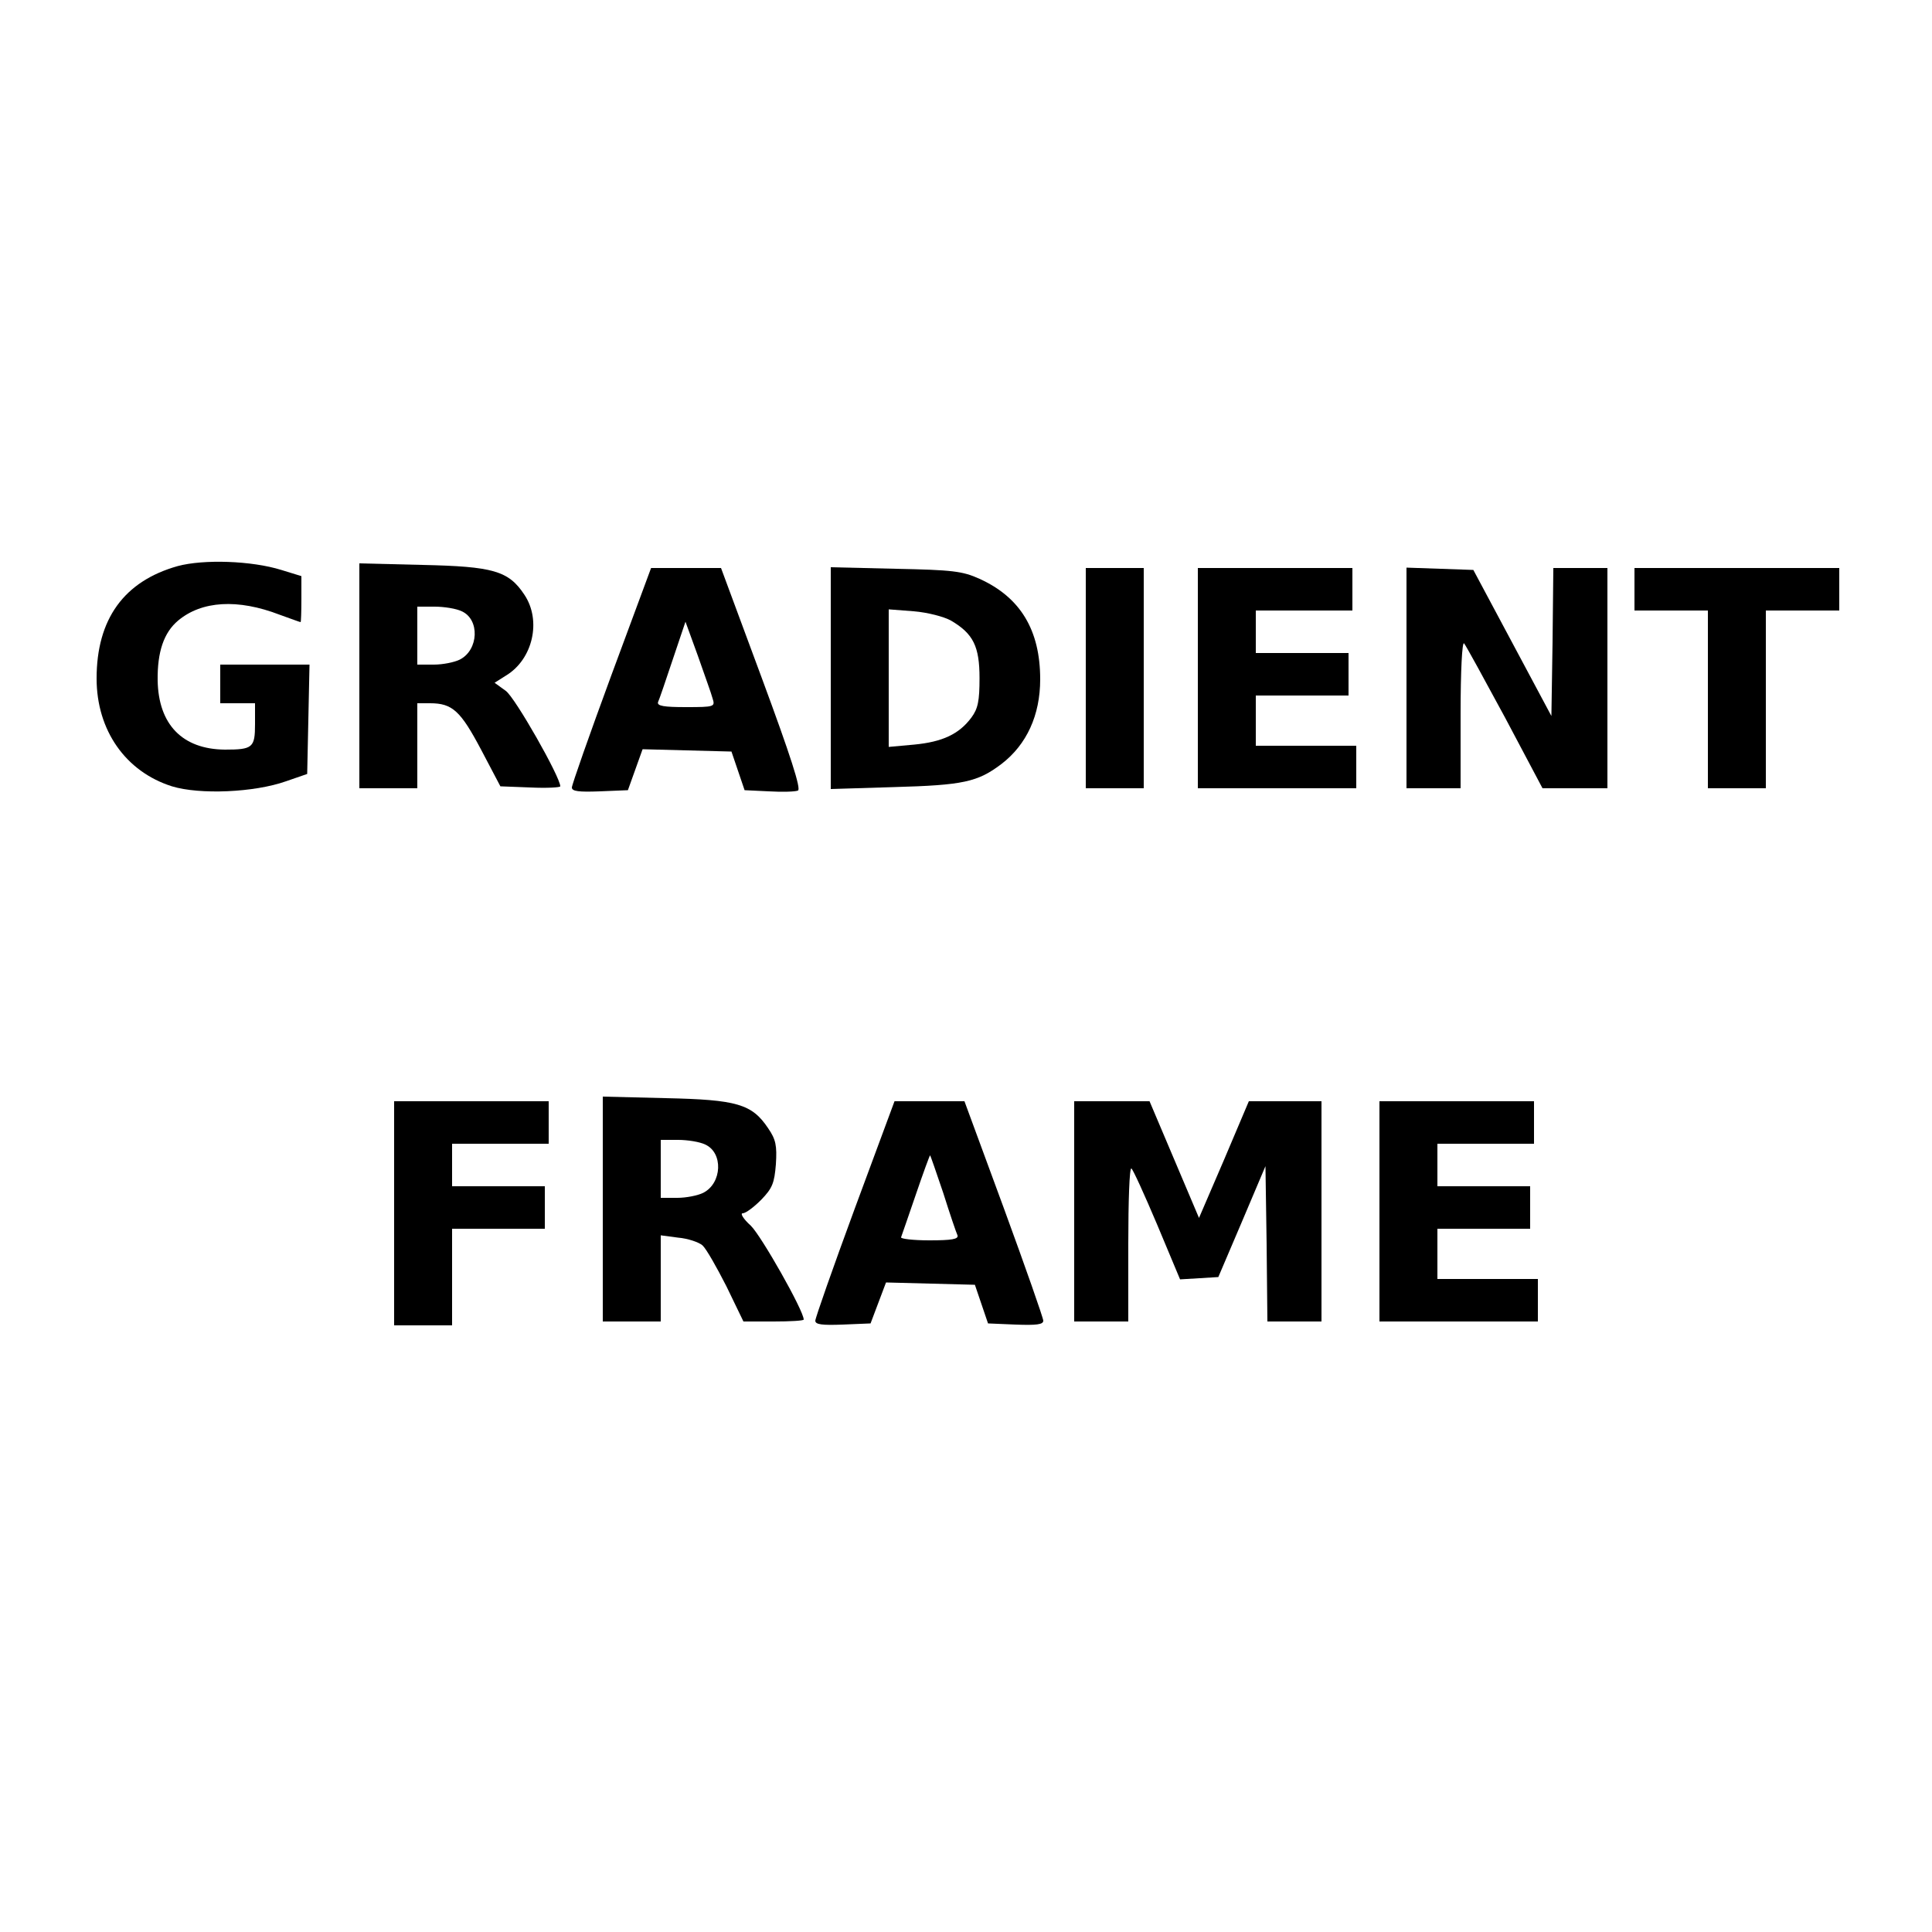 <?xml version="1.0" standalone="no"?>
<!DOCTYPE svg PUBLIC "-//W3C//DTD SVG 20010904//EN"
 "http://www.w3.org/TR/2001/REC-SVG-20010904/DTD/svg10.dtd">
<svg version="1.0" xmlns="http://www.w3.org/2000/svg"
 width="500pt" height="500pt" viewBox="0 0 500 500"
 preserveAspectRatio="xMidYMid meet">
<g transform="translate(0,500) scale(0.1,-0.1)"
fill="#000000" stroke="none">
<path d="M460 3535 c-139 -39 -210 -137 -210 -291 0 -134 75 -241 195 -279 72
-22 213 -16 295 13 l55 19 3 141 3 142 -116 0 -115 0 0 -50 0 -50 45 0 45 0 0
-54 c0 -61 -6 -66 -78 -66 -110 1 -172 65 -174 179 -1 74 16 124 53 155 61 51
154 57 263 15 28 -10 52 -19 54 -19 1 0 2 27 2 60 l0 59 -52 16 c-77 24 -201
28 -268 10z"/>
<path d="M930 3251 l0 -291 75 0 75 0 0 110 0 110 33 0 c58 0 79 -20 132 -120
l50 -95 78 -3 c42 -2 77 0 77 3 0 24 -117 230 -141 247 l-29 21 30 19 c69 42
92 142 47 209 -41 62 -81 73 -264 77 l-163 4 0 -291z m265 167 c47 -21 44
-100 -5 -125 -14 -7 -44 -13 -67 -13 l-43 0 0 75 0 75 45 0 c24 0 56 -5 70
-12z"/>
<path d="M1582 3252 c-56 -152 -102 -283 -102 -290 0 -10 18 -12 72 -10 l73 3
19 53 19 53 115 -3 115 -3 17 -50 17 -50 63 -3 c34 -2 68 -1 75 2 9 3 -19 90
-93 290 l-106 286 -90 0 -91 0 -103 -278z m262 -59 c7 -22 6 -23 -69 -23 -57
0 -75 3 -72 13 3 6 20 56 38 110 l33 98 32 -88 c17 -49 35 -98 38 -110z"/>
<path d="M2150 3245 l0 -287 163 5 c180 5 217 13 279 60 65 50 100 126 100
219 0 127 -51 212 -157 260 -44 20 -70 23 -217 26 l-168 4 0 -287z m311 149
c58 -34 74 -67 74 -149 0 -59 -4 -79 -21 -102 -32 -43 -75 -63 -148 -70 l-66
-6 0 178 0 178 65 -5 c36 -3 78 -14 96 -24z"/>
<path d="M2810 3245 l0 -285 75 0 75 0 0 285 0 285 -75 0 -75 0 0 -285z"/>
<path d="M3100 3245 l0 -285 205 0 205 0 0 55 0 55 -130 0 -130 0 0 65 0 65
120 0 120 0 0 55 0 55 -120 0 -120 0 0 55 0 55 125 0 125 0 0 55 0 55 -200 0
-200 0 0 -285z"/>
<path d="M3640 3245 l0 -285 70 0 70 0 0 192 c0 113 4 188 9 183 5 -6 52 -92
106 -192 l97 -183 84 0 84 0 0 285 0 285 -70 0 -70 0 -2 -192 -3 -191 -101
189 -101 189 -86 3 -87 3 0 -286z"/>
<path d="M4230 3475 l0 -55 95 0 95 0 0 -230 0 -230 75 0 75 0 0 230 0 230 95
0 95 0 0 55 0 55 -265 0 -265 0 0 -55z"/>
<path d="M1560 1871 l0 -291 75 0 75 0 0 111 0 112 45 -6 c25 -2 54 -12 63
-20 10 -9 37 -57 62 -106 l44 -91 78 0 c43 0 78 2 78 5 0 23 -110 217 -137
243 -19 17 -28 32 -21 32 8 0 29 16 48 35 29 30 34 43 38 92 3 48 0 64 -20 93
-42 63 -81 74 -265 78 l-163 4 0 -291z m265 167 c47 -21 44 -100 -5 -125 -14
-7 -44 -13 -67 -13 l-43 0 0 75 0 75 45 0 c24 0 56 -5 70 -12z"/>
<path d="M1020 1860 l0 -290 75 0 75 0 0 125 0 125 120 0 120 0 0 55 0 55
-120 0 -120 0 0 55 0 55 125 0 125 0 0 55 0 55 -200 0 -200 0 0 -290z"/>
<path d="M2212 1872 c-56 -152 -102 -283 -102 -290 0 -10 18 -12 71 -10 l72 3
20 53 20 53 115 -3 115 -3 17 -50 17 -50 71 -3 c54 -2 72 0 72 10 0 7 -46 138
-102 291 l-102 277 -91 0 -90 0 -103 -278z m229 41 c17 -54 34 -104 37 -110 3
-10 -15 -13 -73 -13 -42 0 -75 4 -73 8 2 5 19 55 38 110 19 56 36 102 37 102
1 0 16 -44 34 -97z"/>
<path d="M2780 1865 l0 -285 70 0 70 0 0 201 c0 110 3 198 8 195 4 -2 34 -68
67 -146 l59 -141 50 3 49 3 61 143 61 144 3 -201 2 -201 70 0 70 0 0 285 0
285 -94 0 -94 0 -64 -151 -65 -151 -64 151 -64 151 -97 0 -98 0 0 -285z"/>
<path d="M3570 1865 l0 -285 205 0 205 0 0 55 0 55 -130 0 -130 0 0 65 0 65
120 0 120 0 0 55 0 55 -120 0 -120 0 0 55 0 55 125 0 125 0 0 55 0 55 -200 0
-200 0 0 -285z"/>
</g>
</svg>
